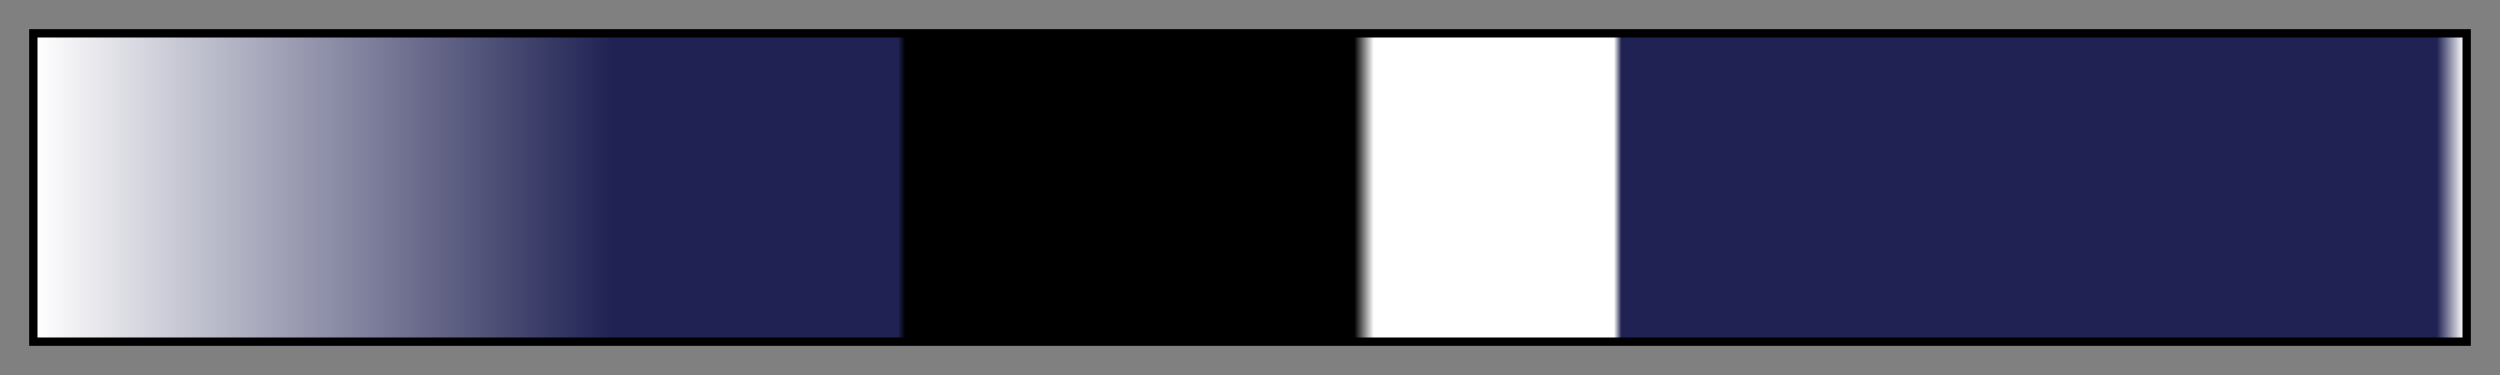 <svg height="45" viewBox="0 0 300 45" width="300" xmlns="http://www.w3.org/2000/svg" xmlns:xlink="http://www.w3.org/1999/xlink"><rect x="0" y="0" width="300" height="45" fill="#808080" stroke="none"/><linearGradient id="a" gradientUnits="objectBoundingBox" spreadMethod="pad" x1="0%" x2="100%" y1="0%" y2="0%"><stop offset="0" stop-color="#fff"/><stop offset=".237" stop-color="#202253"/><stop offset=".355" stop-color="#202253"/><stop offset=".358"/><stop offset=".482"/><stop offset=".543"/><stop offset=".551" stop-color="#fff"/><stop offset=".65" stop-color="#fff"/><stop offset=".653" stop-color="#202253"/><stop offset=".989" stop-color="#202253"/><stop offset="1" stop-color="#fff"/></linearGradient><path d="m4 4h292v37h-292z" fill="url(#a)" stroke="#000"/></svg>